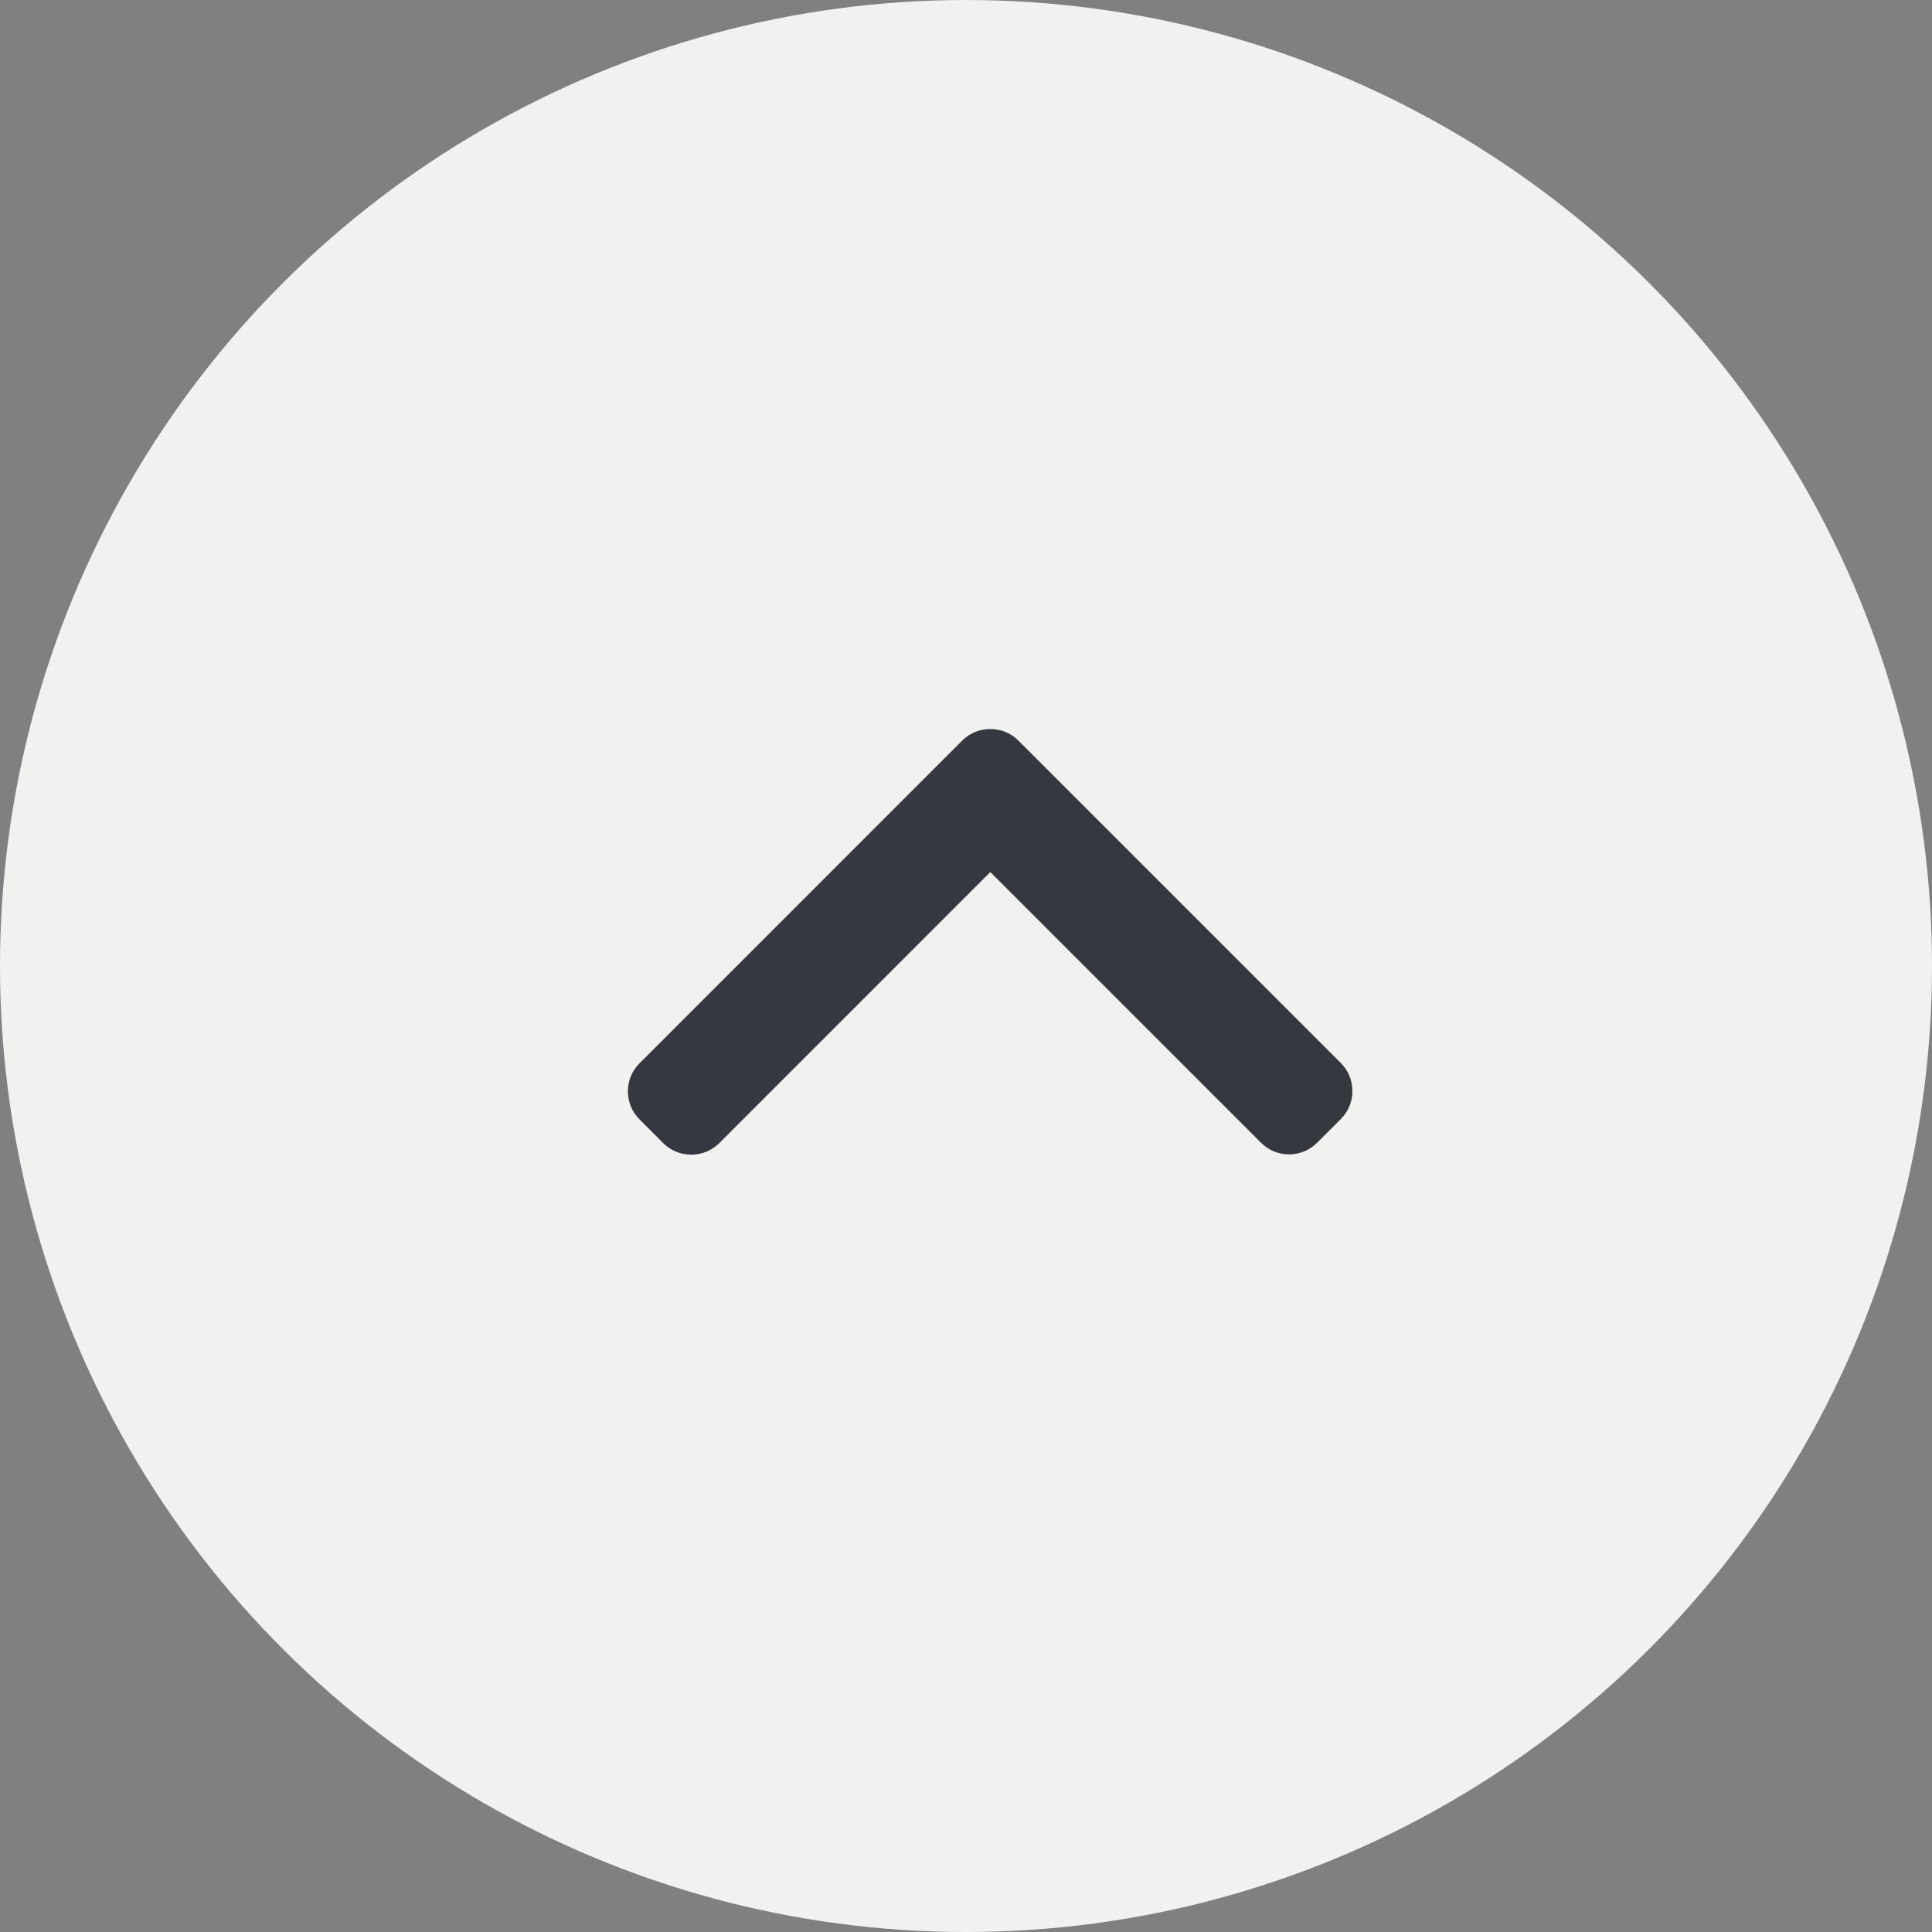 <svg width="40" height="40" viewBox="0 0 40 40" fill="none" xmlns="http://www.w3.org/2000/svg">
<rect x="0" y="0" width="40" height="40" fill="#808080" stroke="none"/>
<circle r="20" transform="matrix(4.37114e-08 -1 -1 -4.37114e-08 20 20)" fill="#F1F2F0"/>
<path d="M21.085 15.333L27.76 22.008C27.915 22.163 28 22.369 28 22.589C28 22.808 27.915 23.014 27.76 23.169L27.269 23.66C26.949 23.98 26.428 23.98 26.108 23.66L20.503 18.055L14.892 23.667C14.737 23.821 14.531 23.906 14.312 23.906C14.092 23.906 13.886 23.821 13.731 23.667L13.24 23.175C13.085 23.02 13 22.815 13 22.595C13 22.375 13.085 22.169 13.24 22.015L19.921 15.333C20.076 15.178 20.283 15.093 20.503 15.094C20.724 15.093 20.93 15.178 21.085 15.333Z" fill="#35393F"/>
</svg>
